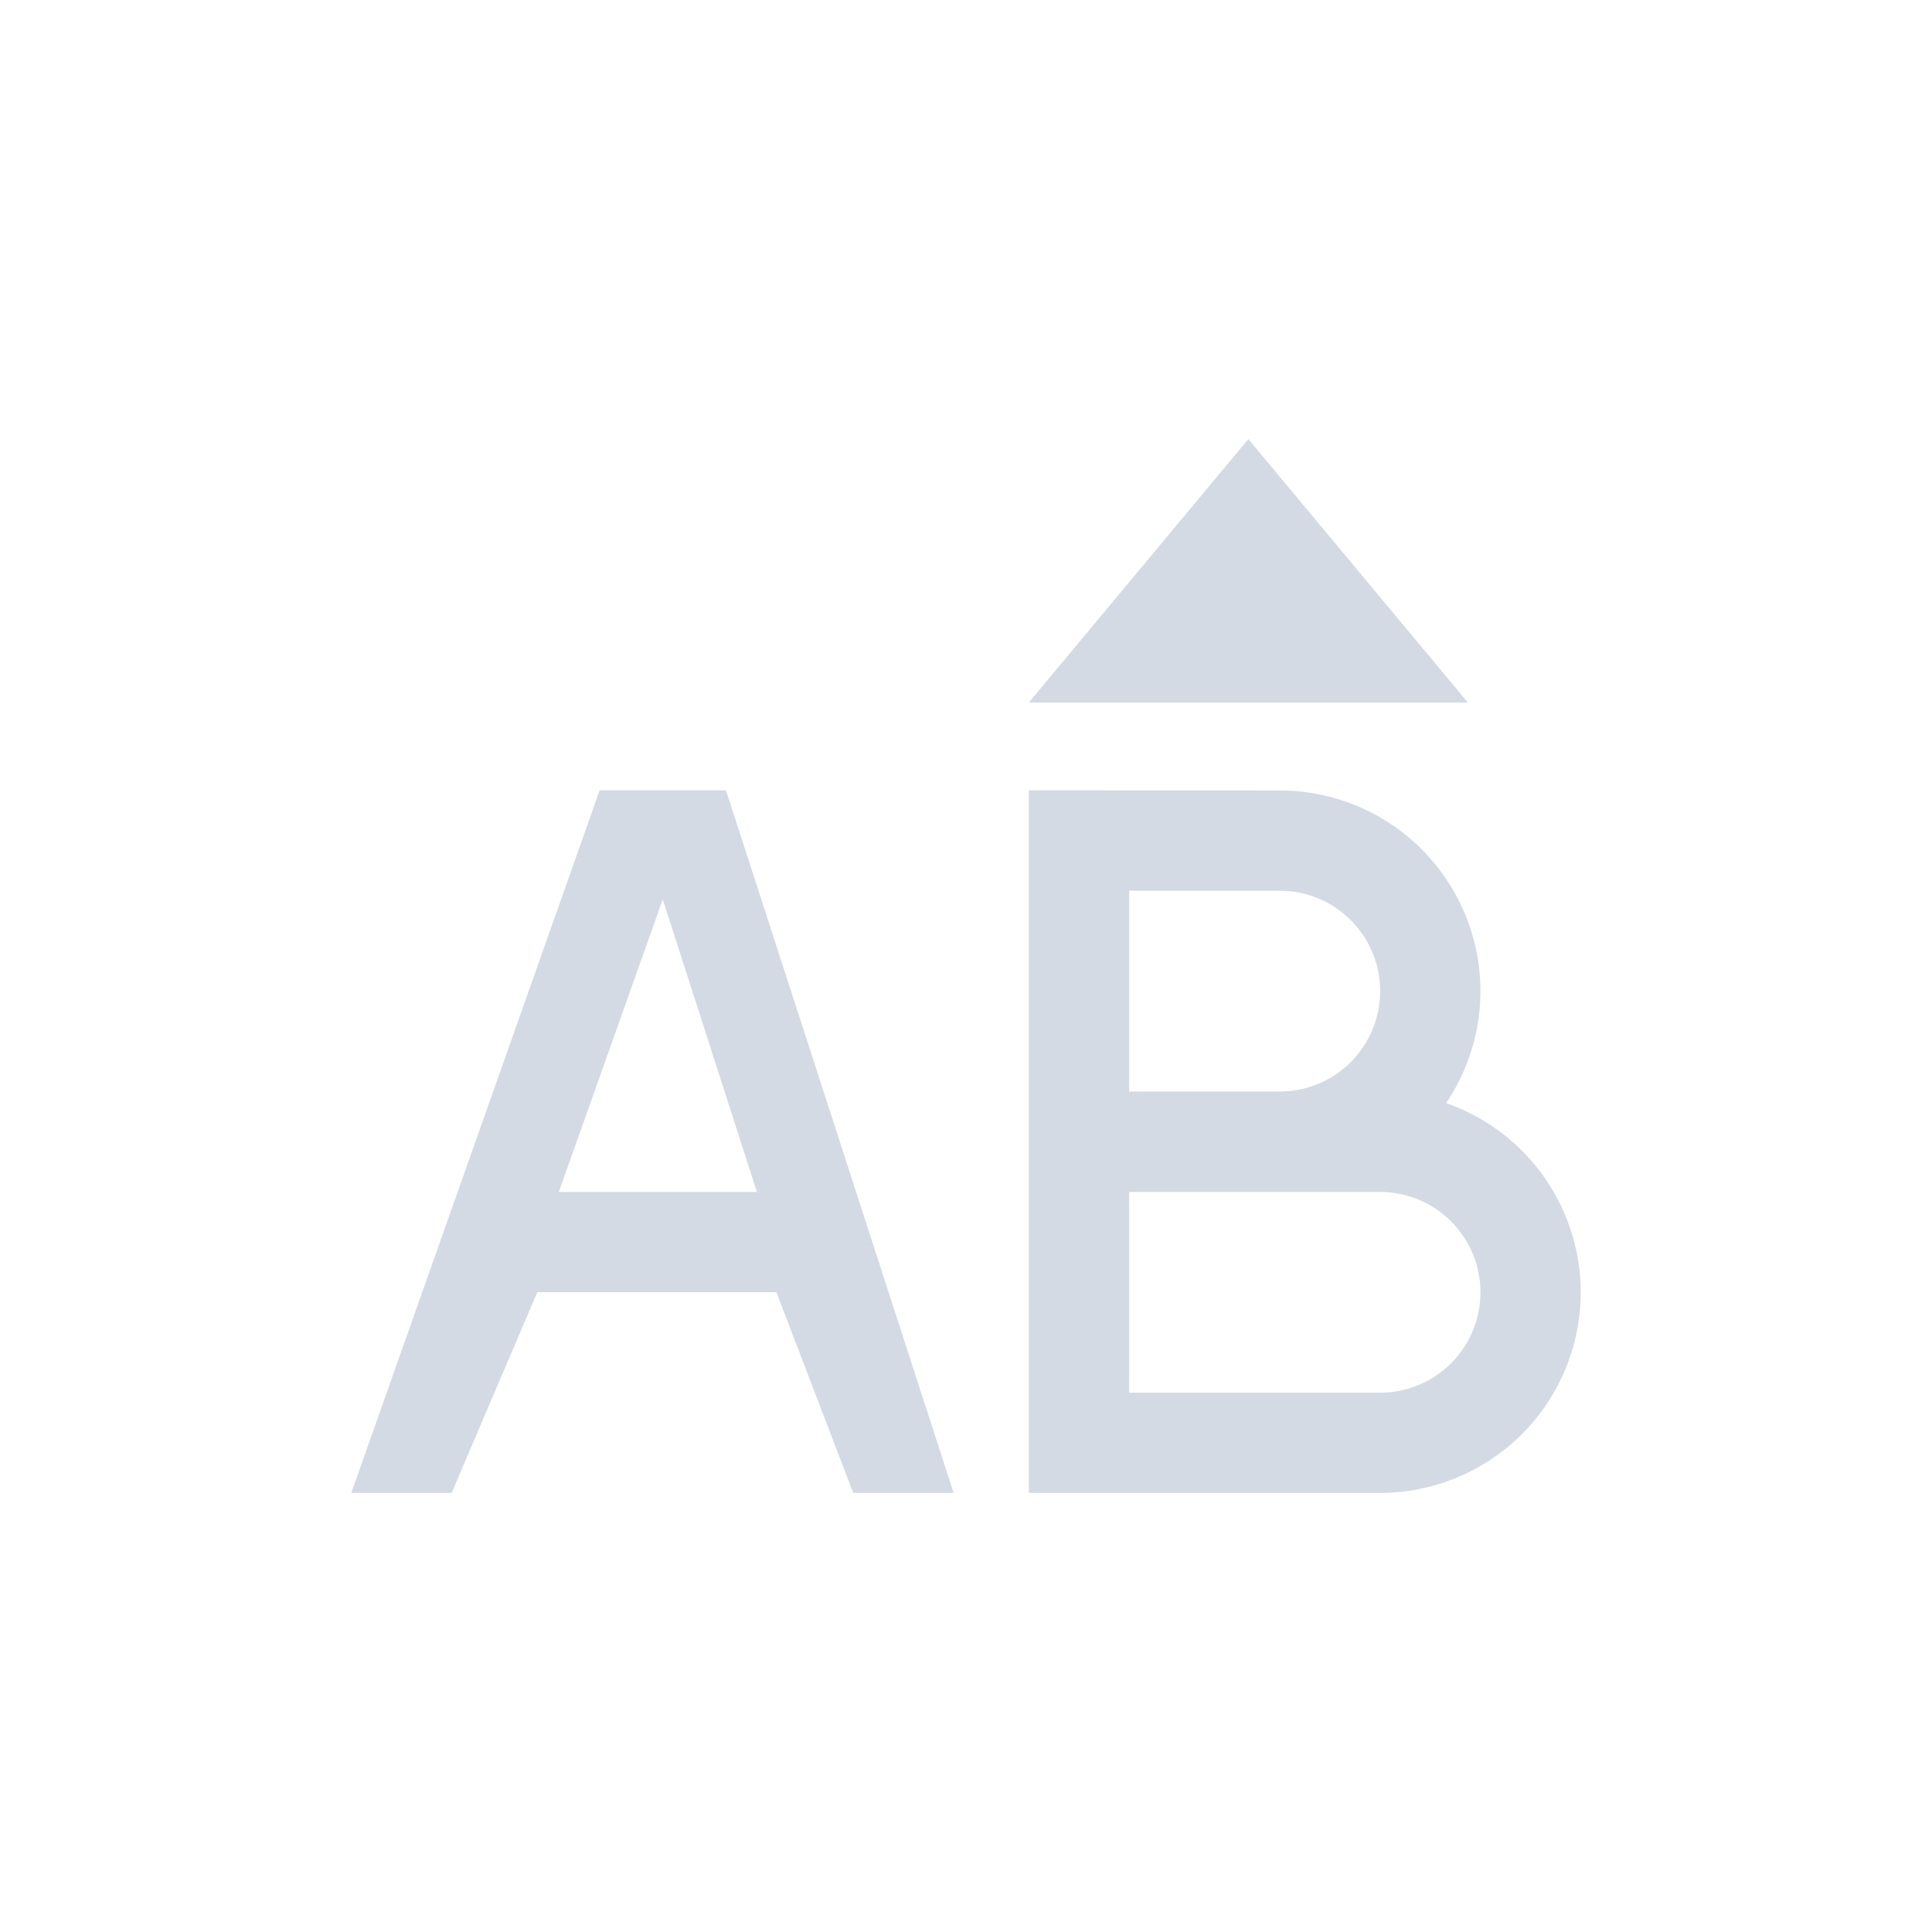 <svg height="22" viewBox="0 0 22 22" width="22" xmlns="http://www.w3.org/2000/svg"><path d="m11.215 2-2.5 3h5zm-7.387 4-2.828 8h1.143l.975-2.285h2.723l.875 2.285h1.143l-2.592-8zm4.887 0v8h4a2.286 2.286 0 0 0 2.285-2.285 2.286 2.286 0 0 0 -1.533-2.154 2.286 2.286 0 0 0  .391-1.275 2.286 2.286 0 0 0 -2.285-2.285zm1.143 1.143h1.715a1.143 1.143 0 0 1 1.143 1.143 1.143 1.143 0 0 1 -1.143 1.143h-1.715zm-5.311.098 1.072 3.332h-2.256zm5.311 3.332h2.857a1.143 1.143 0 0 1 1.143 1.143 1.143 1.143 0 0 1 -1.143 1.143h-2.857z" fill="#d3dae3" transform="translate(3 3)"/></svg>